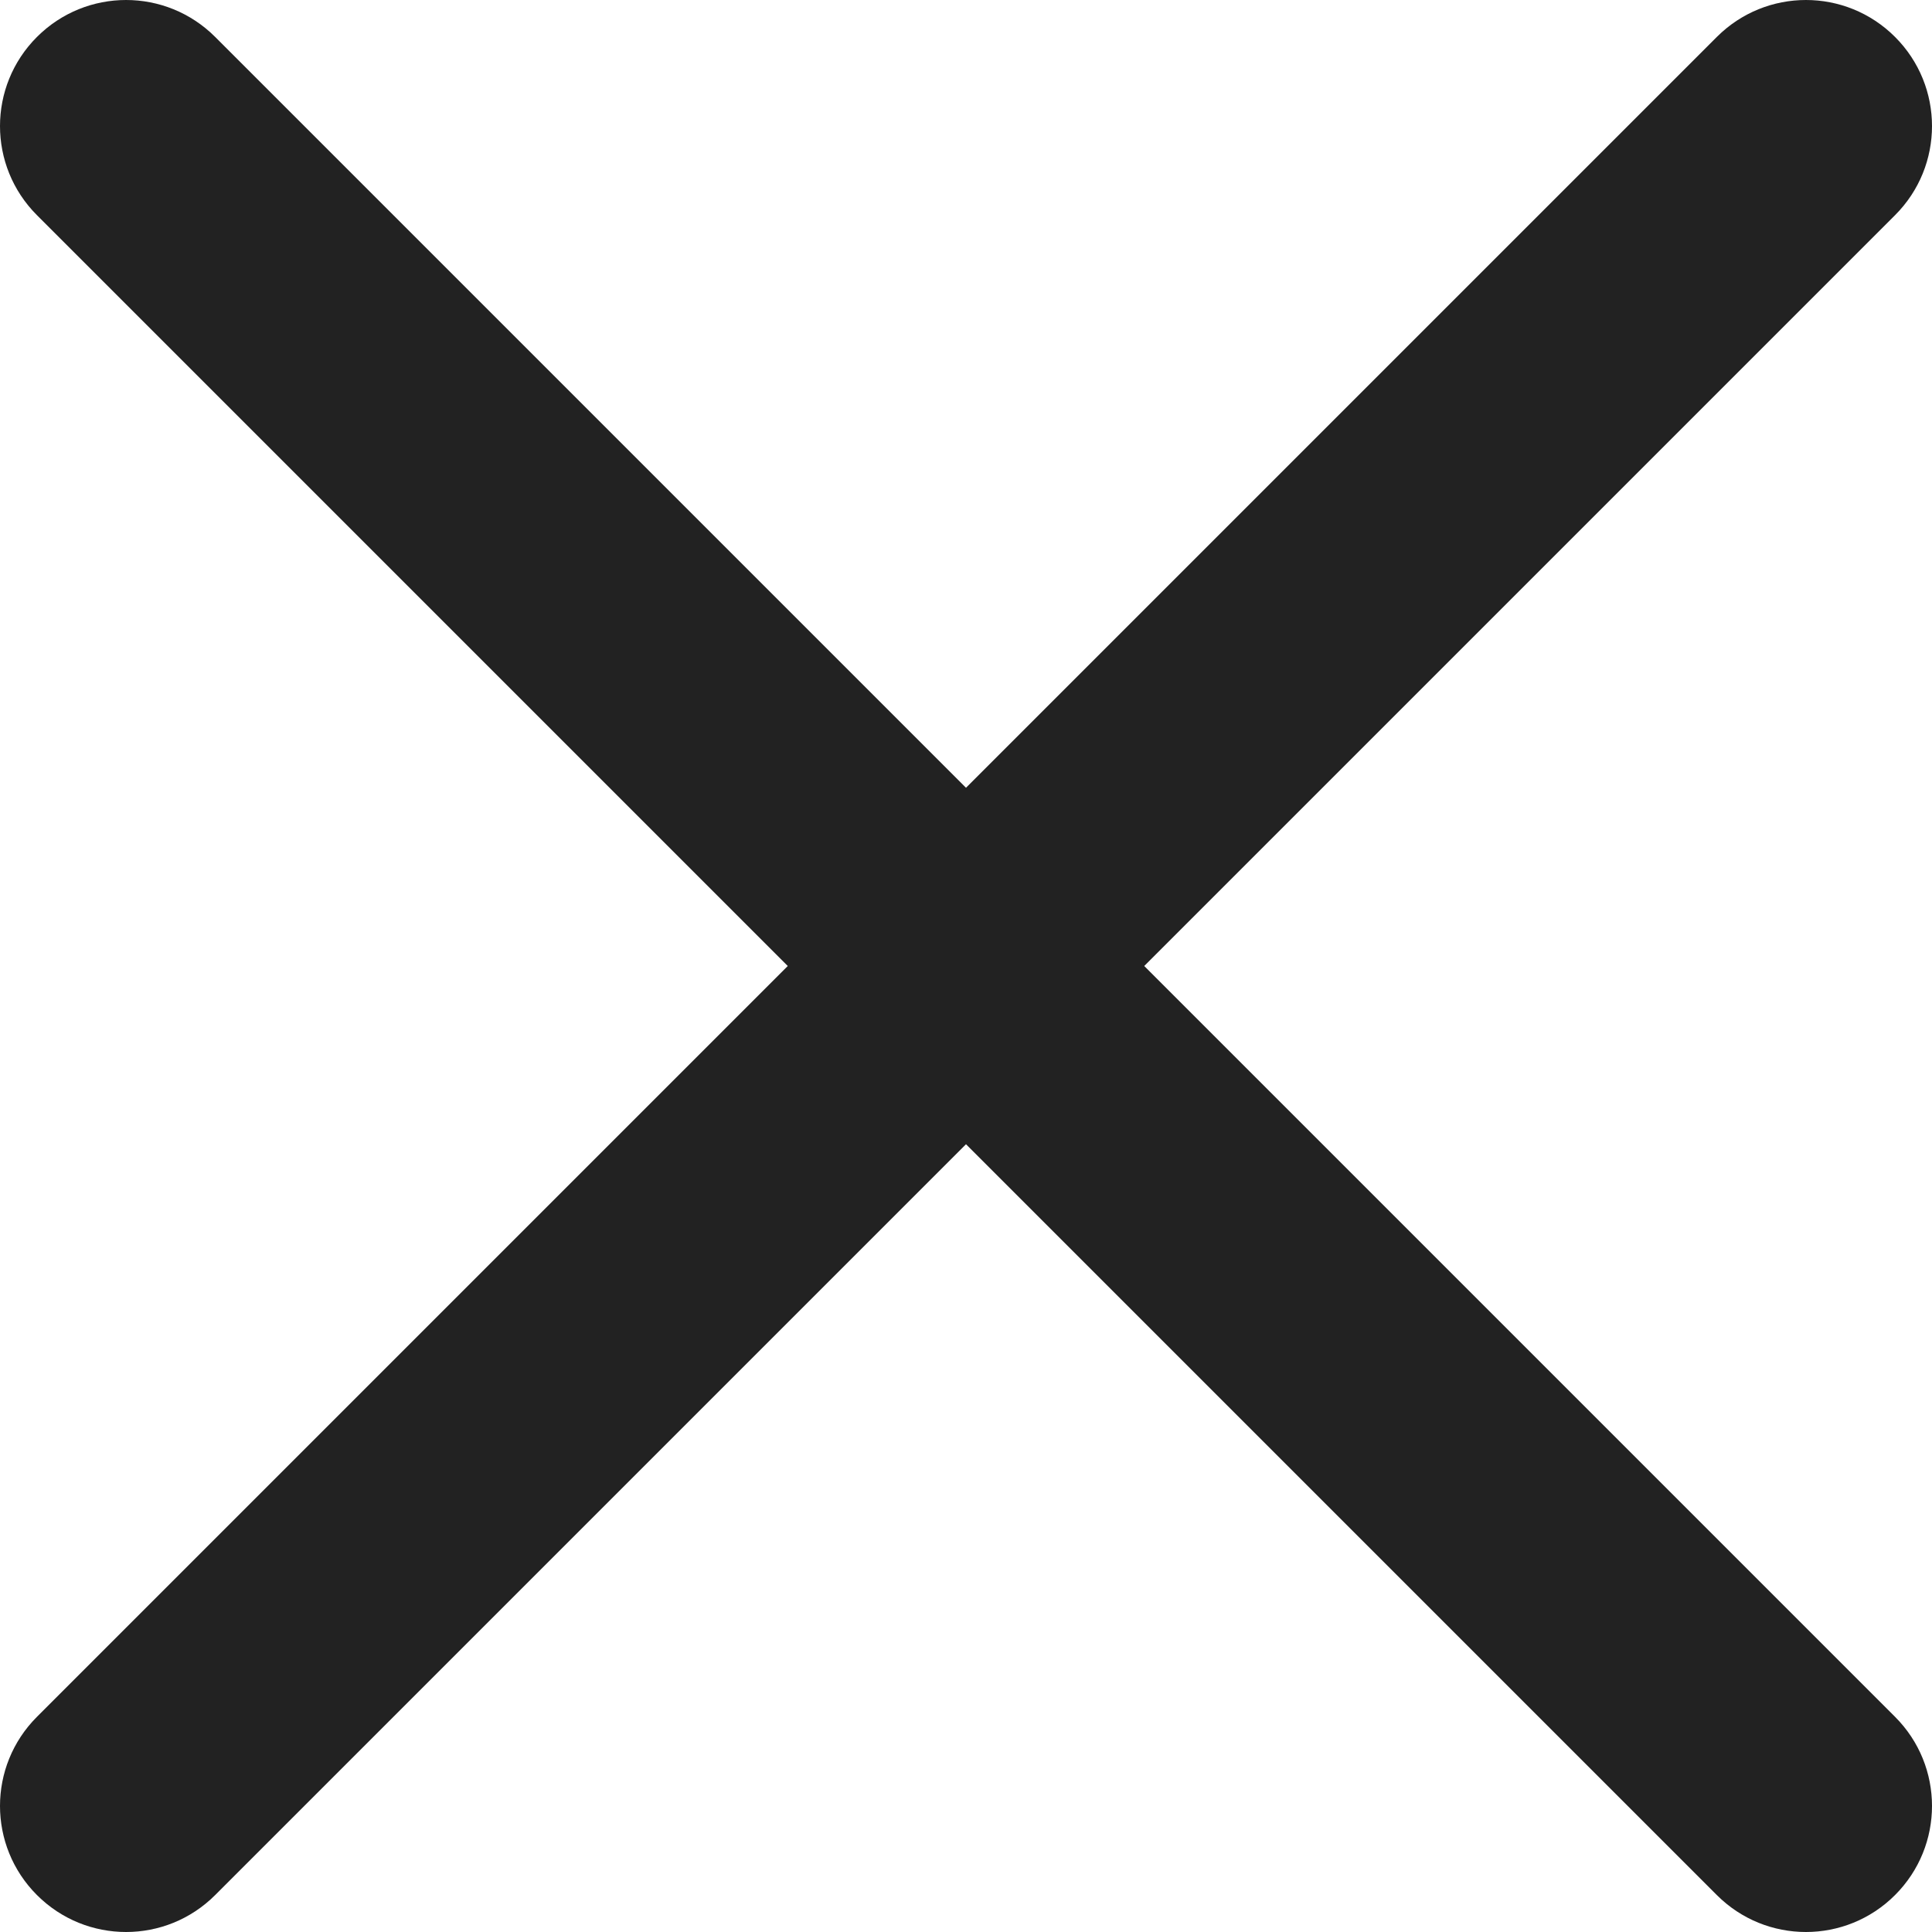 <?xml version="1.0" encoding="utf-8"?>
<!-- Generator: Adobe Illustrator 27.2.0, SVG Export Plug-In . SVG Version: 6.00 Build 0)  -->
<svg version="1.1" id="Слой_1" xmlns="http://www.w3.org/2000/svg" xmlns:xlink="http://www.w3.org/1999/xlink" x="0px" y="0px"
	 viewBox="0 0 800 800" style="enable-background:new 0 0 800 800;" xml:space="preserve">
<style type="text/css">
	.st0{fill:#222222;}
</style>
<path class="st0" d="M15.3,710.9c-20.4,20.4-20.4,53.4,0,73.8c20.4,20.4,53.4,20.4,73.8,0L15.3,710.9z M436.9,436.9
	c20.4-20.4,20.4-53.4,0-73.8s-53.4-20.4-73.8,0L436.9,436.9z M363.1,363.1c-20.4,20.4-20.4,53.4,0,73.8s53.4,20.4,73.8,0
	L363.1,363.1z M784.7,89.1c20.4-20.4,20.4-53.4,0-73.8c-20.4-20.4-53.4-20.4-73.8,0L784.7,89.1z M436.9,363.1
	c-20.4-20.4-53.4-20.4-73.8,0s-20.4,53.4,0,73.8L436.9,363.1z M710.9,784.7c20.4,20.4,53.4,20.4,73.8,0c20.4-20.4,20.4-53.4,0-73.8
	L710.9,784.7z M363.1,436.9c20.4,20.4,53.4,20.4,73.8,0s20.4-53.4,0-73.8L363.1,436.9z M89.1,15.3c-20.4-20.4-53.4-20.4-73.8,0
	c-20.4,20.4-20.4,53.4,0,73.8L89.1,15.3z M89.1,784.7l347.8-347.8l-73.8-73.8L15.3,710.9L89.1,784.7z M436.9,436.9L784.7,89.1
	l-73.8-73.8L363.1,363.1L436.9,436.9z M363.1,436.9l347.8,347.8l73.8-73.8L436.9,363.1L363.1,436.9z M436.9,363.1L89.1,15.3
	L15.3,89.1l347.8,347.8L436.9,363.1z"/>
</svg>

